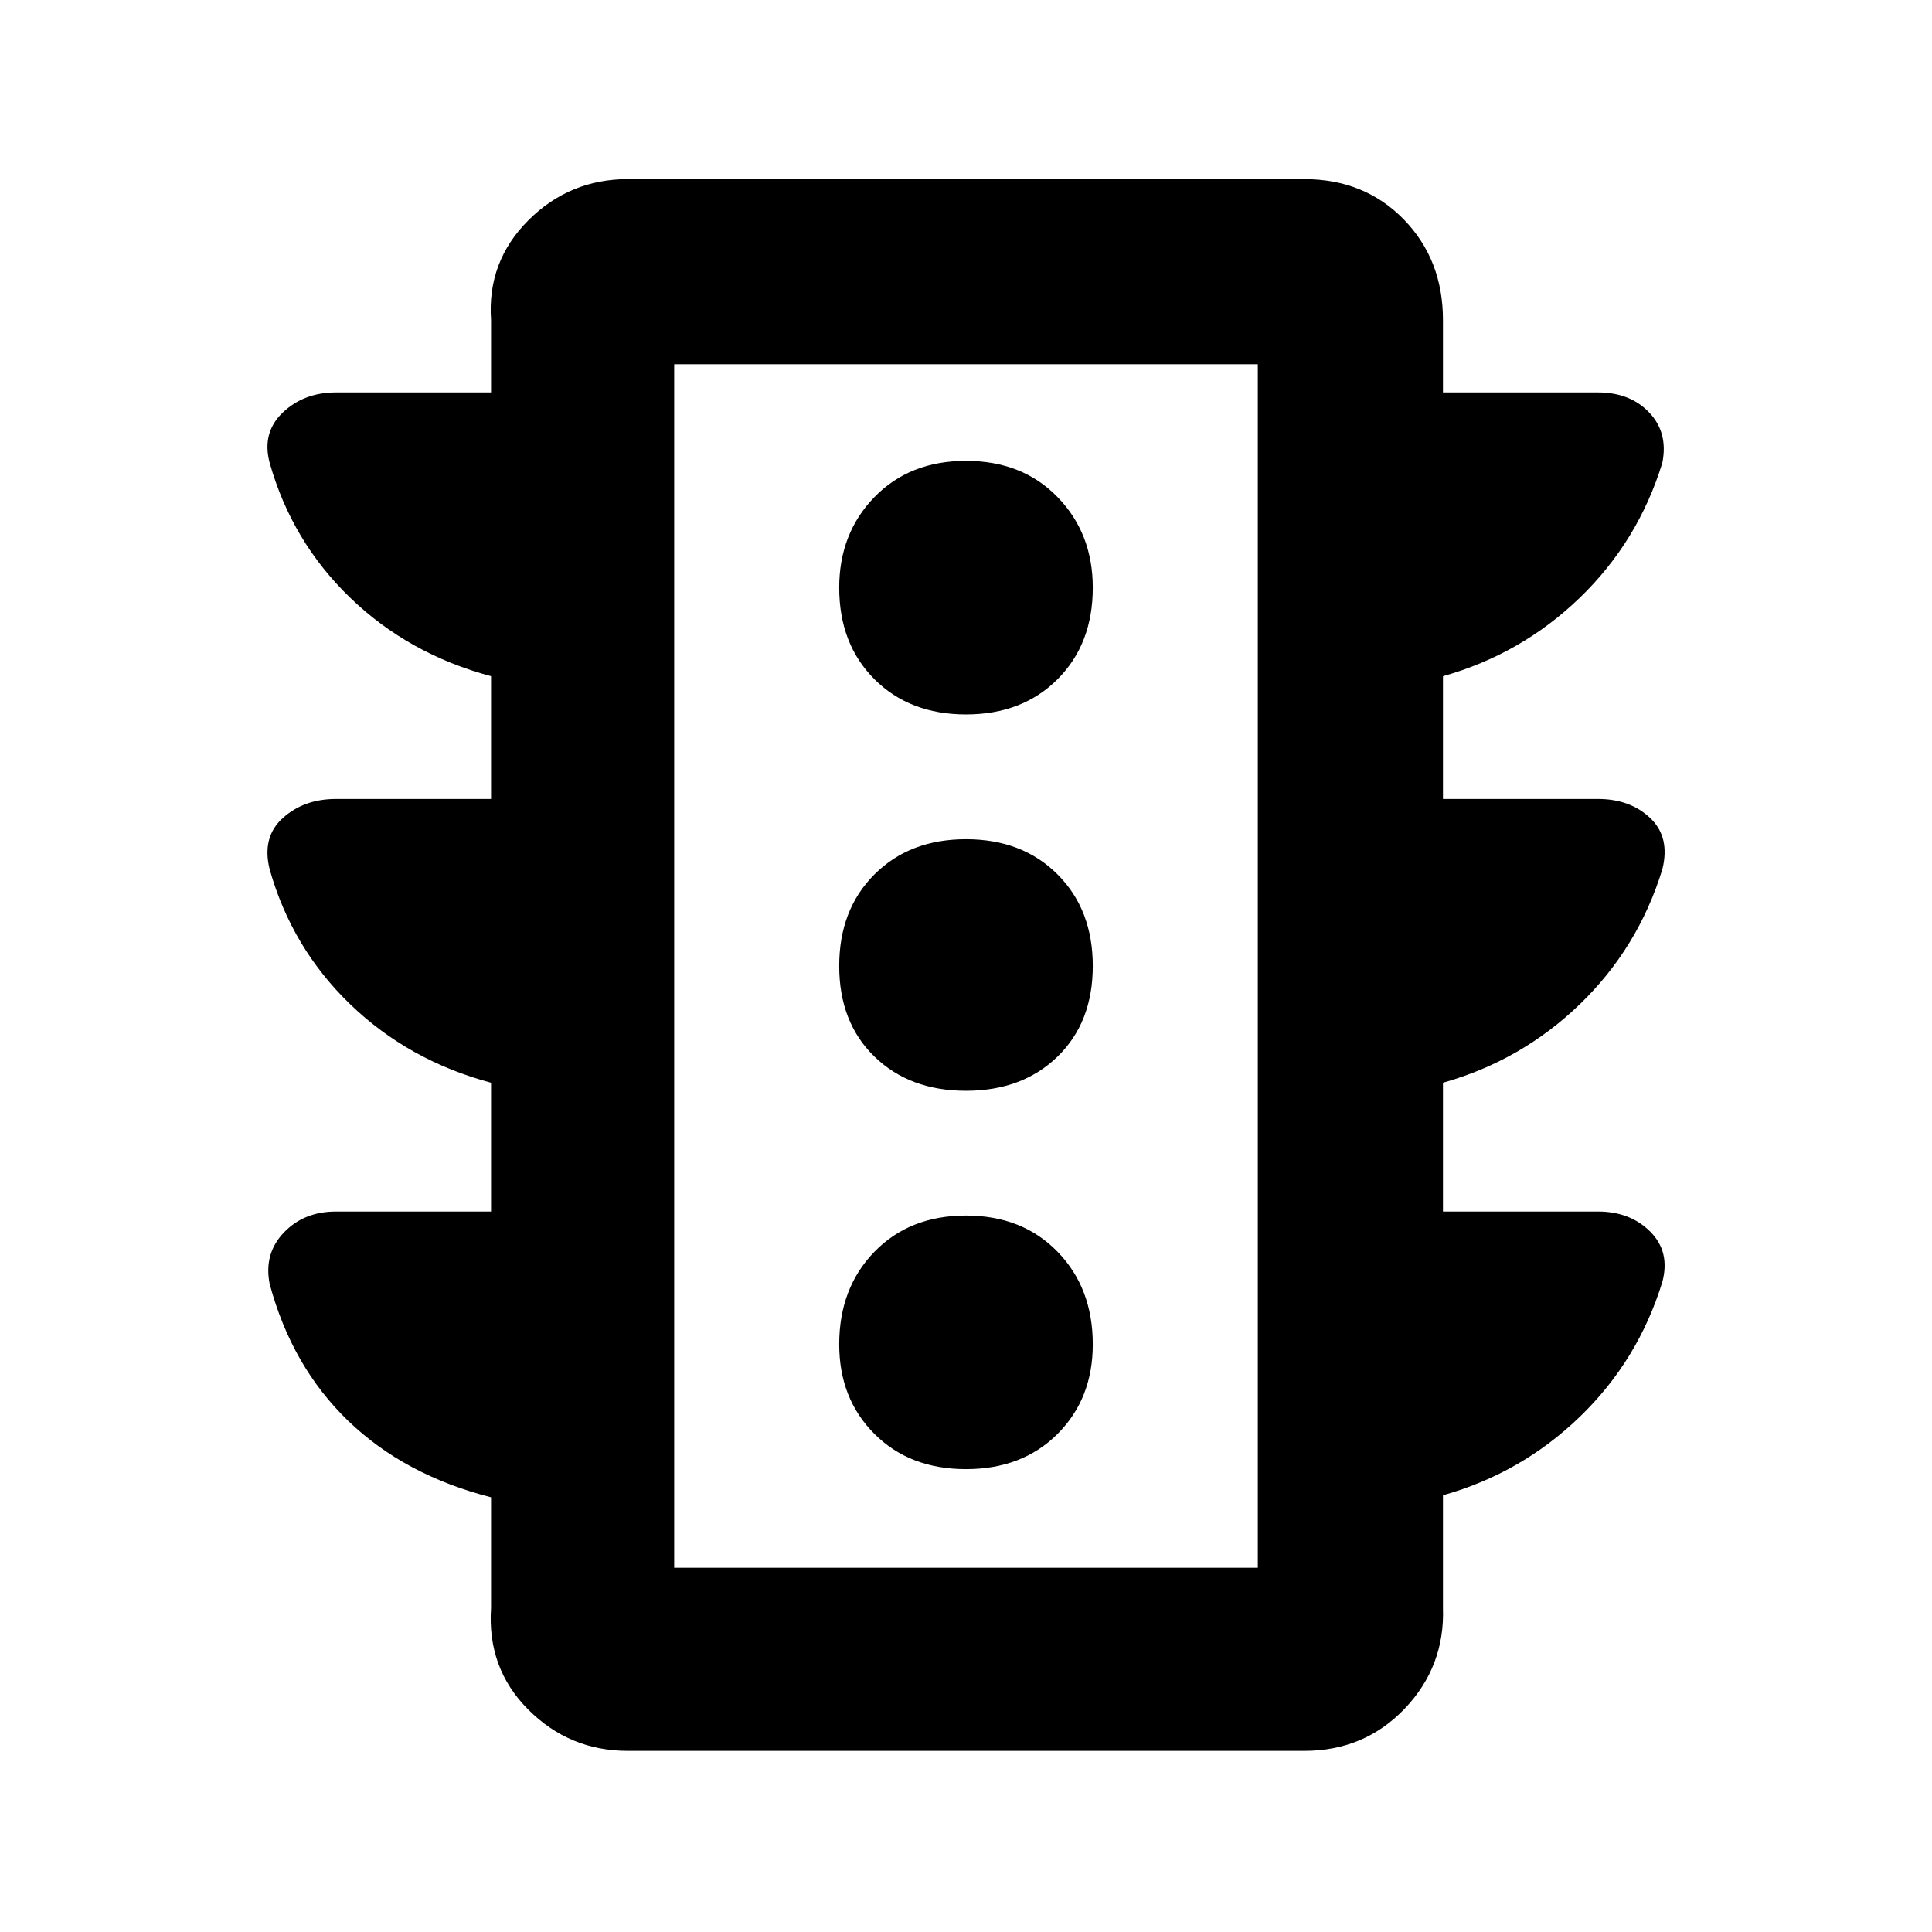 <svg xmlns="http://www.w3.org/2000/svg" height="48" width="48"><path d="M24 36.5Q25.4 36.5 26.275 35.625Q27.15 34.75 27.15 33.4Q27.15 32 26.275 31.1Q25.4 30.2 24 30.2Q22.6 30.2 21.725 31.1Q20.85 32 20.85 33.4Q20.85 34.75 21.725 35.625Q22.6 36.5 24 36.5ZM24 27.1Q25.4 27.1 26.275 26.25Q27.15 25.4 27.15 24Q27.15 22.6 26.275 21.725Q25.4 20.85 24 20.85Q22.6 20.85 21.725 21.725Q20.85 22.6 20.85 24Q20.85 25.4 21.725 26.25Q22.6 27.1 24 27.1ZM24 17.75Q25.4 17.75 26.275 16.875Q27.15 16 27.15 14.6Q27.15 13.25 26.275 12.35Q25.4 11.45 24 11.45Q22.6 11.45 21.725 12.35Q20.85 13.25 20.85 14.6Q20.85 16 21.725 16.875Q22.6 17.75 24 17.75ZM15.6 43.5Q14.15 43.5 13.125 42.475Q12.1 41.45 12.2 39.95V37.2Q10.05 36.65 8.65 35.3Q7.25 33.95 6.7 31.9Q6.55 31.15 7.05 30.625Q7.55 30.1 8.35 30.1H12.2V26.9Q10.15 26.35 8.7 24.95Q7.25 23.55 6.7 21.6Q6.5 20.8 7.025 20.325Q7.55 19.85 8.35 19.85H12.2V16.8Q10.15 16.25 8.7 14.85Q7.25 13.45 6.7 11.5Q6.5 10.75 7.025 10.25Q7.55 9.75 8.35 9.75H12.2V7.95Q12.1 6.5 13.125 5.475Q14.15 4.45 15.6 4.45H32.4Q33.9 4.45 34.875 5.45Q35.85 6.45 35.85 7.95V9.75H39.7Q40.5 9.75 40.975 10.25Q41.45 10.75 41.3 11.5Q40.7 13.45 39.25 14.85Q37.8 16.25 35.85 16.8V19.85H39.7Q40.5 19.85 41 20.325Q41.5 20.8 41.3 21.6Q40.7 23.55 39.25 24.95Q37.8 26.35 35.85 26.9V30.1H39.7Q40.5 30.1 41 30.6Q41.5 31.1 41.3 31.85Q40.7 33.8 39.25 35.2Q37.8 36.6 35.85 37.15V39.95Q35.9 41.4 34.9 42.45Q33.9 43.5 32.4 43.5ZM16.75 38.95H31.25V9.05H16.75ZM16.75 38.95V9.05V38.95Z"/></svg>
